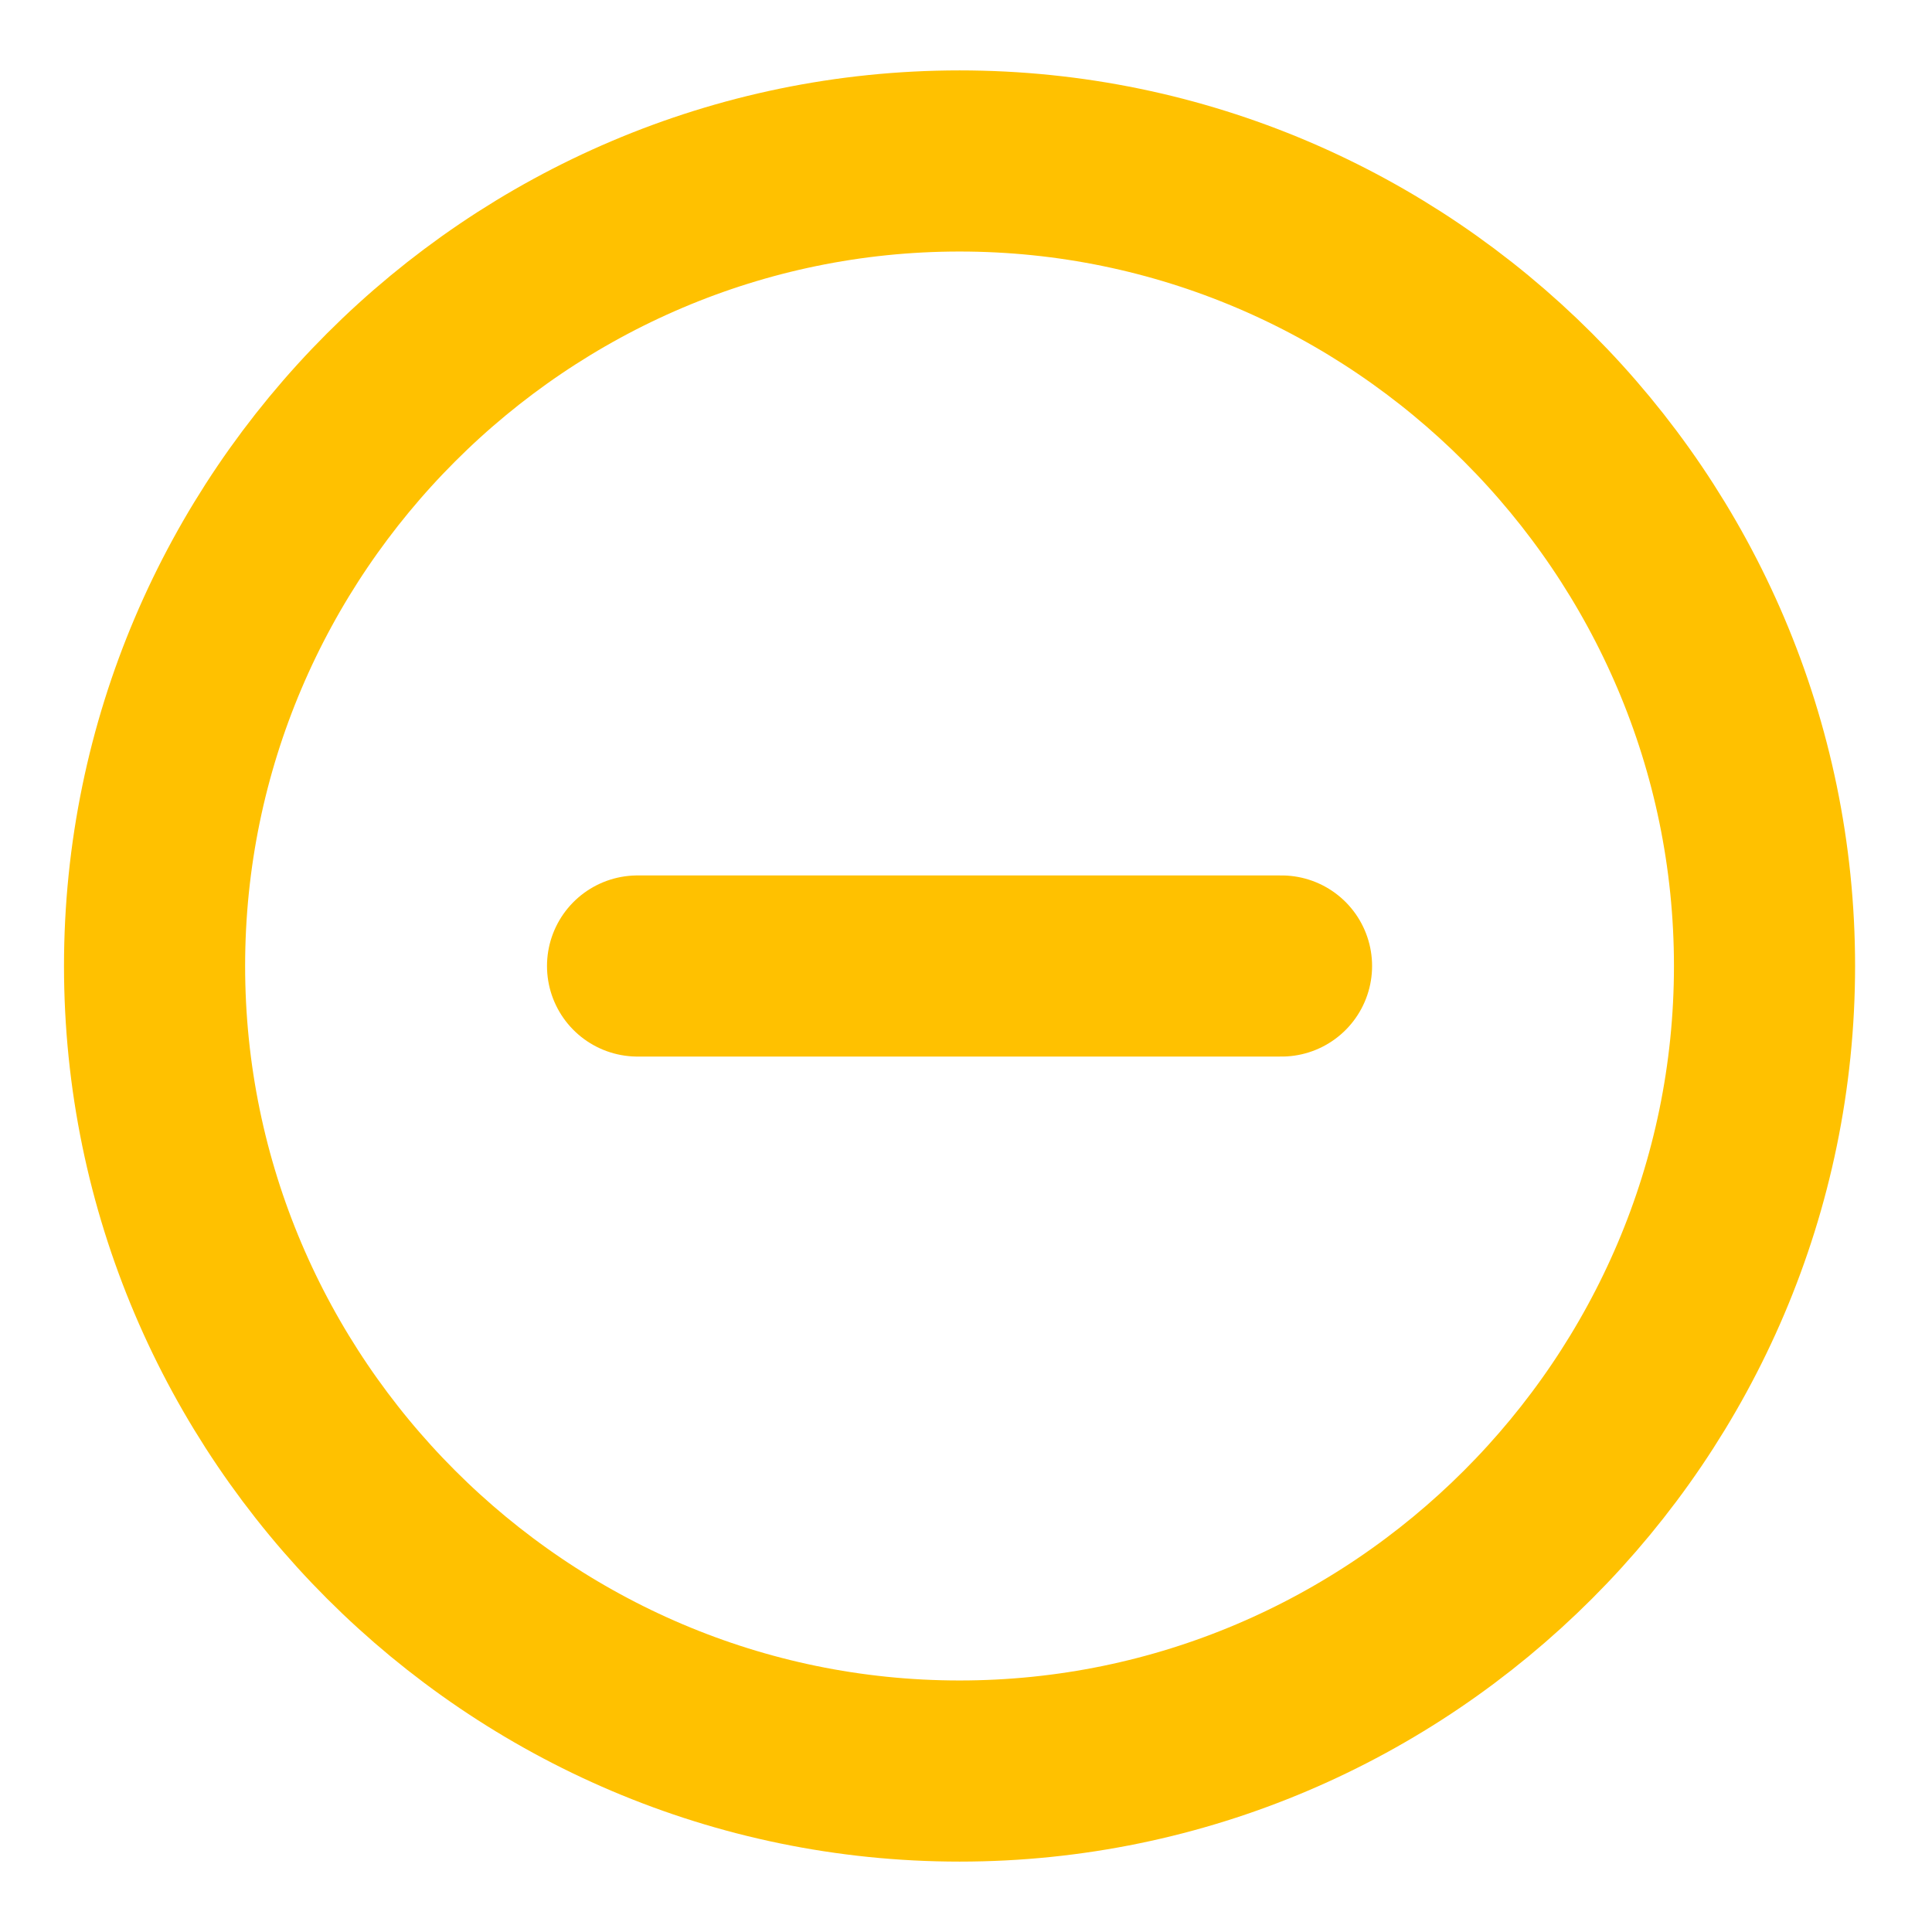 <svg fill="none" height="16" viewBox="0 0 16 16" width="16" xmlns="http://www.w3.org/2000/svg">
    <path
        d="M7.947 14.667C11.613 14.667 14.613 11.667 14.613 8C14.613 4.333 11.613 1.333 7.947 1.333C4.28 1.333 1.28 4.333 1.28 8C1.28 11.667 4.28 14.667 7.947 14.667Z"
        stroke="#FFC100" stroke-linecap="round" stroke-linejoin="round" stroke-width="1.5" />
    <path d="M5.28 8H10.613" stroke="#FFC100" stroke-linecap="round" stroke-linejoin="round"
        stroke-width="1.5" />
</svg>
